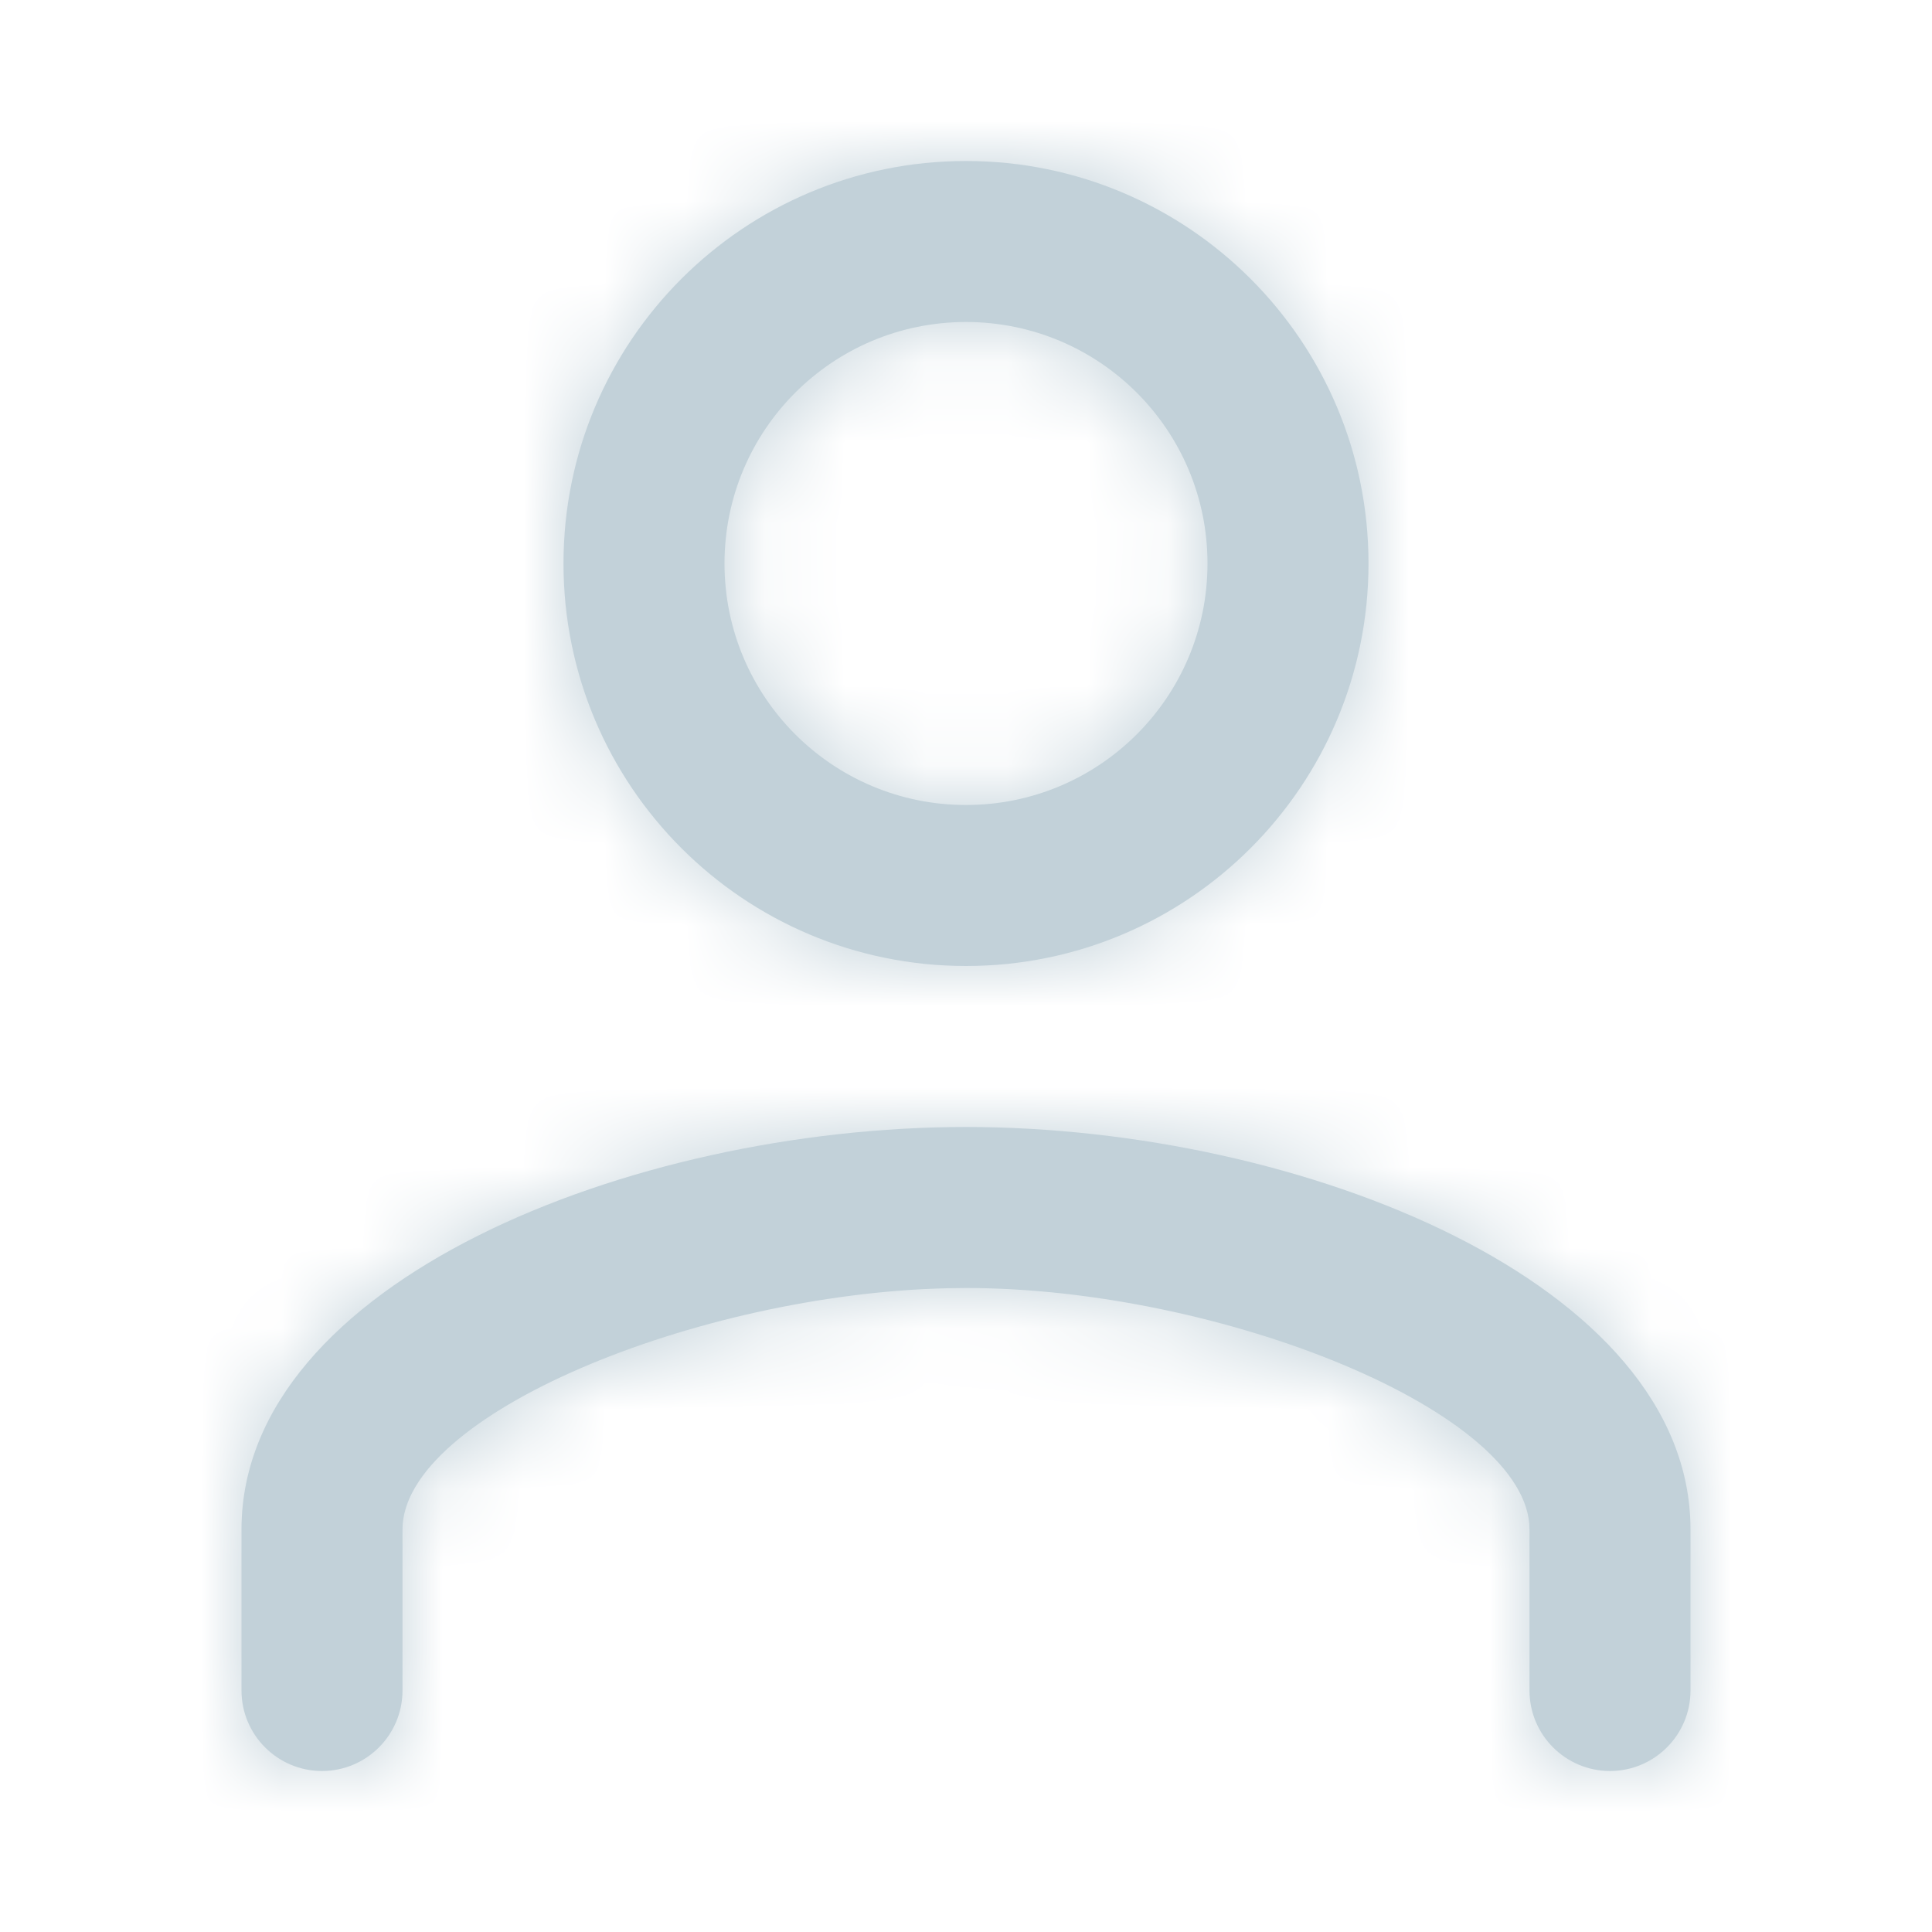 <svg xmlns="http://www.w3.org/2000/svg" xmlns:xlink="http://www.w3.org/1999/xlink" width="24" height="24" viewBox="0 0 24 24">
    <defs>
        <path id="zaj862ybla" d="M12 14c4.169 0 9 1.935 9 5v2c0 .552-.448 1-1 1s-1-.448-1-1v-2c0-1.46-3.844-3-7-3l-.232.003C8.658 16.075 5 17.576 5 19v2c0 .552-.448 1-1 1s-1-.448-1-1v-2c0-3.065 4.831-5 9-5zm0-12c2.762 0 5 2.238 5 5s-2.238 5-5 5-5-2.238-5-5 2.238-5 5-5zm0 2c-1.658 0-3 1.342-3 3s1.342 3 3 3 3-1.342 3-3-1.342-3-3-3z"/>
    </defs>
    <g fill="none" fill-rule="evenodd">
        <g>
            <mask id="e38rmjlmtb" fill="#fff">
                <use xlink:href="#zaj862ybla"/>
            </mask>
            <use fill="#C2D1D9" fill-rule="nonzero" xlink:href="#zaj862ybla"/>
            <g fill="#C2D1D9" mask="url(#e38rmjlmtb)">
                <g>
                    <path d="M0 0H24V24H0z"/>
                </g>
            </g>
        </g>
    </g>
</svg>
